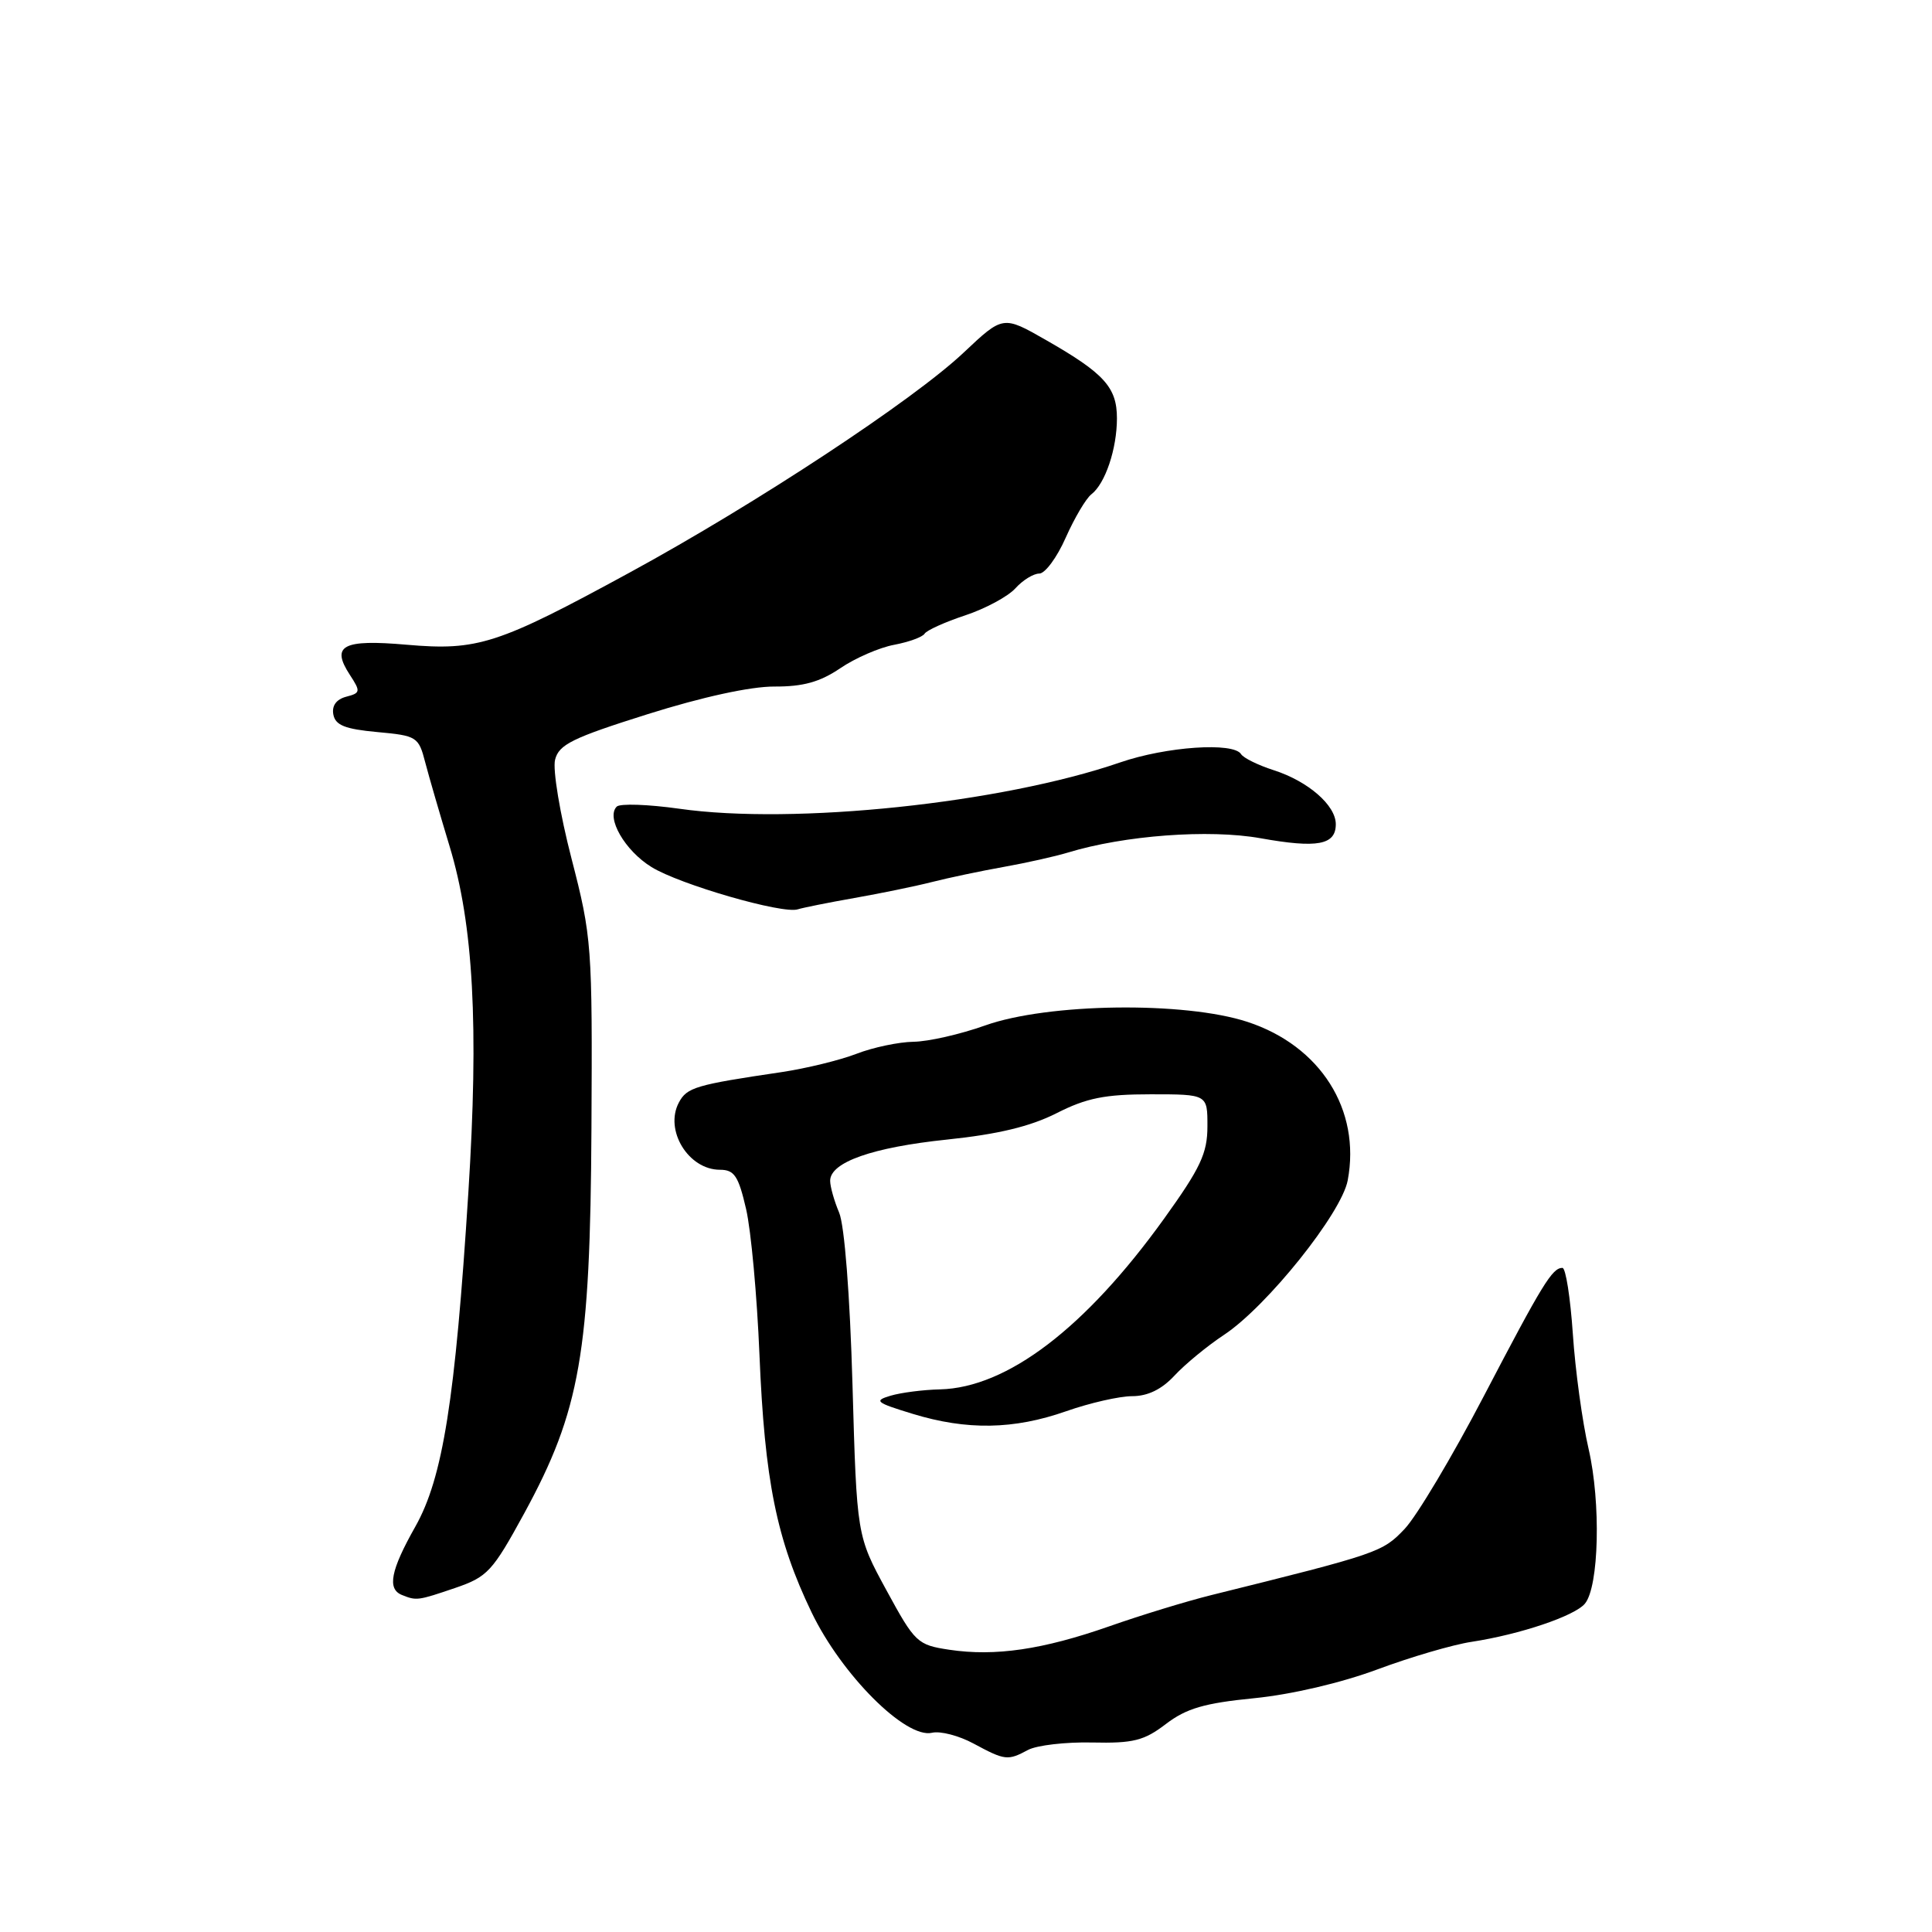 <?xml version="1.0" encoding="UTF-8" standalone="no"?>
<!DOCTYPE svg PUBLIC "-//W3C//DTD SVG 1.1//EN" "http://www.w3.org/Graphics/SVG/1.1/DTD/svg11.dtd" >
<svg xmlns="http://www.w3.org/2000/svg" xmlns:xlink="http://www.w3.org/1999/xlink" version="1.1" viewBox="0 0 256 256">
 <g >
 <path fill="currentColor"
d=" M 136.23 231.87 C 137.39 231.26 141.21 230.81 144.72 230.89 C 150.17 231.01 151.60 230.65 154.50 228.43 C 157.20 226.37 159.60 225.67 166.20 225.02 C 171.14 224.53 177.74 222.98 182.50 221.21 C 186.90 219.57 192.53 217.92 195.00 217.55 C 201.40 216.57 208.65 214.13 210.01 212.49 C 211.88 210.23 212.14 199.12 210.50 192.00 C 209.67 188.43 208.73 181.56 208.41 176.75 C 208.08 171.94 207.47 168.00 207.03 168.00 C 205.68 168.00 204.40 170.09 196.61 185.00 C 192.45 192.97 187.73 200.89 186.13 202.58 C 183.19 205.68 182.71 205.85 160.50 211.36 C 157.20 212.18 151.12 214.04 147.00 215.49 C 138.18 218.58 131.87 219.51 125.79 218.60 C 121.55 217.96 121.24 217.67 117.46 210.72 C 113.53 203.50 113.53 203.50 112.96 183.50 C 112.62 171.57 111.90 162.36 111.19 160.68 C 110.54 159.14 110.00 157.24 110.00 156.46 C 110.00 154.00 115.61 152.03 125.48 151.00 C 132.21 150.30 136.51 149.27 139.99 147.51 C 143.96 145.49 146.41 145.00 152.47 145.00 C 160.00 145.00 160.00 145.00 159.99 149.25 C 159.99 152.82 159.07 154.77 154.24 161.49 C 143.82 175.98 133.45 183.88 124.55 184.10 C 122.32 184.15 119.38 184.53 118.00 184.94 C 115.75 185.61 116.05 185.85 120.93 187.34 C 128.13 189.54 134.33 189.43 141.26 187.00 C 144.39 185.90 148.33 185.00 150.02 185.00 C 152.08 185.00 153.93 184.10 155.62 182.28 C 157.01 180.78 159.97 178.34 162.21 176.86 C 167.87 173.11 177.77 160.75 178.58 156.40 C 180.34 147.06 174.97 138.58 165.31 135.41 C 156.97 132.67 138.87 132.91 130.53 135.88 C 127.25 137.05 122.98 138.02 121.03 138.04 C 119.09 138.07 115.70 138.78 113.50 139.63 C 111.30 140.48 106.80 141.58 103.50 142.07 C 92.19 143.74 91.02 144.09 89.96 146.08 C 88.00 149.74 91.21 155.00 95.40 155.00 C 97.30 155.00 97.85 155.82 98.86 160.20 C 99.52 163.05 100.31 171.72 100.63 179.45 C 101.32 196.19 102.89 203.98 107.54 213.65 C 111.52 221.92 120.01 230.42 123.50 229.60 C 124.60 229.34 127.08 229.99 129.00 231.03 C 133.18 233.28 133.53 233.32 136.23 231.87 Z  M 60.29 210.42 C 64.60 208.95 65.25 208.24 69.46 200.53 C 76.88 186.91 78.21 179.29 78.37 149.50 C 78.50 125.21 78.42 124.20 75.73 113.77 C 74.20 107.87 73.22 101.97 73.55 100.67 C 74.05 98.65 75.85 97.77 85.82 94.63 C 93.06 92.35 99.44 90.96 102.61 90.97 C 106.41 90.99 108.64 90.37 111.33 88.55 C 113.31 87.20 116.53 85.80 118.48 85.44 C 120.43 85.07 122.25 84.41 122.52 83.96 C 122.80 83.52 125.22 82.42 127.89 81.54 C 130.57 80.65 133.56 79.04 134.54 77.96 C 135.51 76.88 136.94 76.00 137.71 76.00 C 138.48 76.00 140.06 73.86 141.21 71.25 C 142.37 68.64 143.90 66.05 144.61 65.50 C 146.45 64.09 148.00 59.47 148.00 55.43 C 148.00 51.33 146.32 49.47 138.62 45.07 C 132.91 41.80 132.91 41.80 127.70 46.71 C 121.05 53.00 100.19 66.74 83.50 75.83 C 65.94 85.40 63.31 86.25 53.88 85.43 C 45.39 84.69 43.81 85.53 46.37 89.44 C 47.80 91.63 47.77 91.83 45.87 92.32 C 44.56 92.67 43.95 93.51 44.17 94.68 C 44.44 96.10 45.73 96.61 49.98 97.00 C 55.23 97.48 55.47 97.63 56.34 101.00 C 56.84 102.92 58.30 107.93 59.57 112.13 C 62.73 122.52 63.46 135.92 62.06 158.00 C 60.32 185.50 58.68 195.83 55.03 202.29 C 51.76 208.08 51.28 210.54 53.25 211.34 C 55.19 212.12 55.35 212.10 60.29 210.42 Z  M 113.21 118.99 C 116.67 118.38 121.30 117.43 123.50 116.87 C 125.70 116.31 129.97 115.41 133.00 114.87 C 136.03 114.33 139.85 113.47 141.50 112.97 C 148.96 110.69 160.20 109.85 167.02 111.07 C 174.57 112.42 177.00 111.97 177.00 109.21 C 177.00 106.70 173.32 103.51 168.76 102.05 C 166.71 101.39 164.77 100.44 164.45 99.93 C 163.46 98.31 154.53 98.92 148.41 101.03 C 132.69 106.44 105.20 109.33 90.00 107.16 C 85.88 106.58 82.15 106.45 81.72 106.88 C 80.27 108.33 82.80 112.72 86.33 114.89 C 90.06 117.20 103.72 121.15 105.71 120.49 C 106.37 120.28 109.74 119.60 113.21 118.99 Z "/>
</g>
</svg>